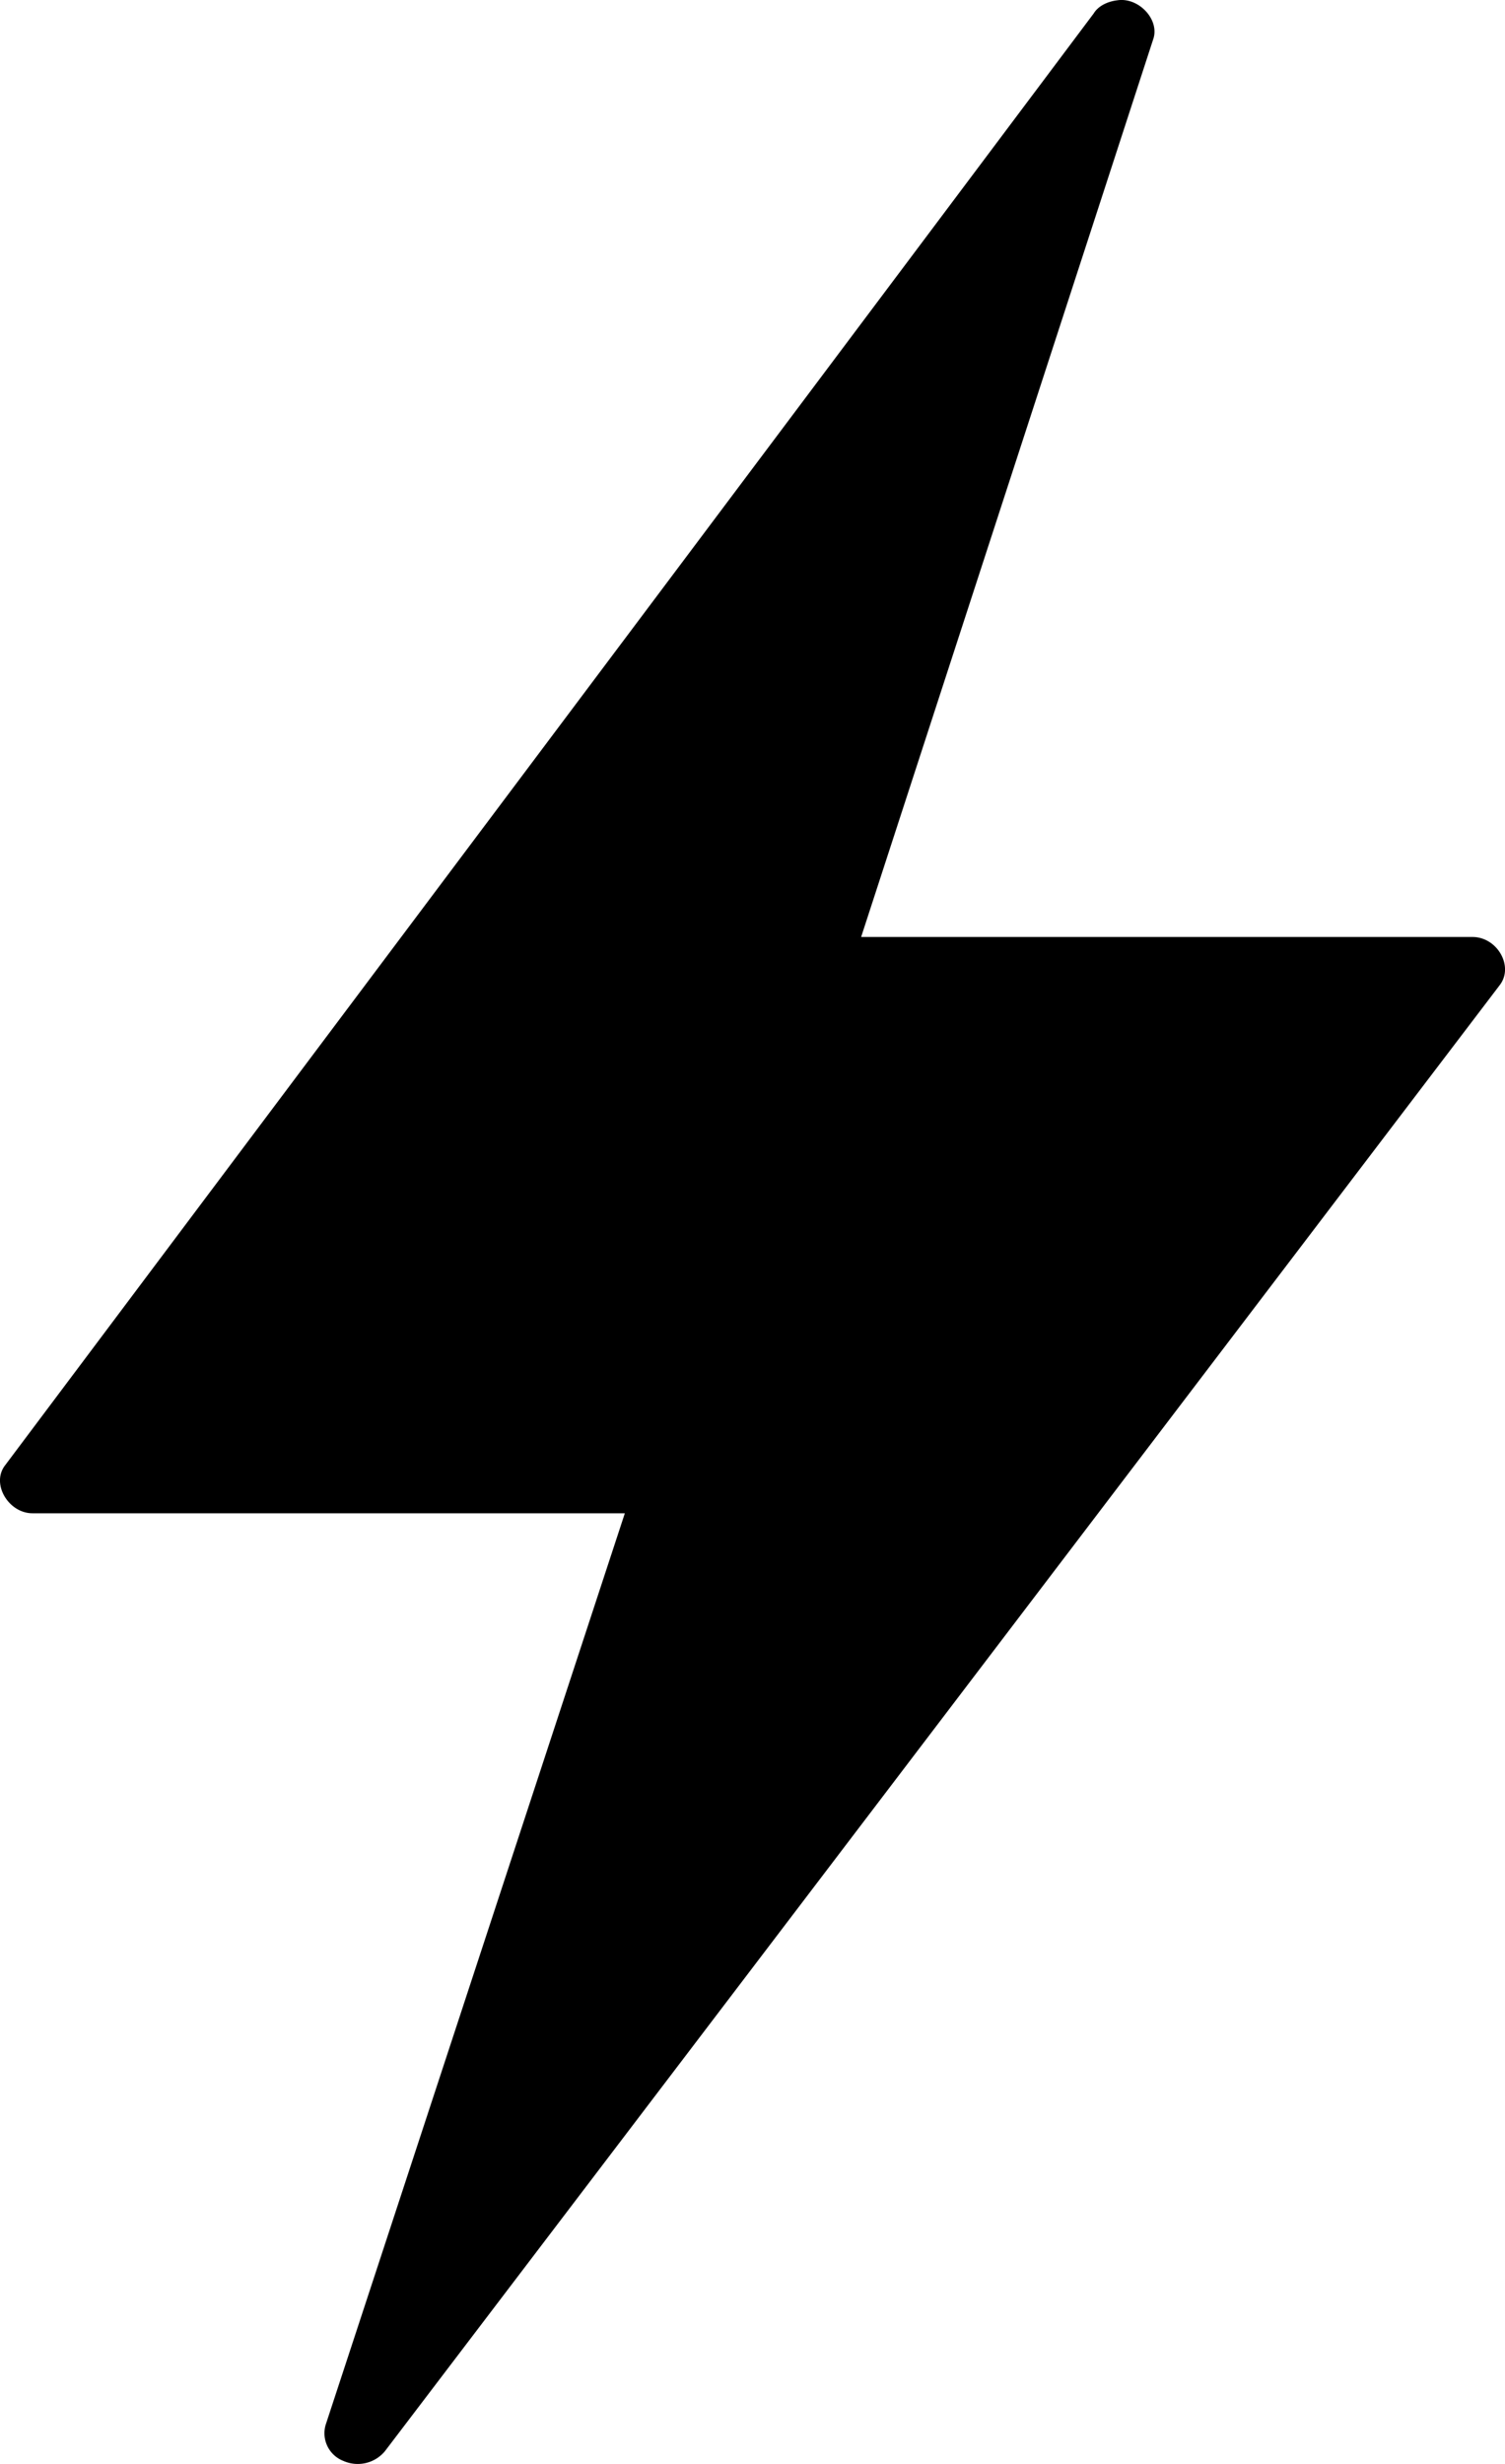 
<svg xmlns='http://www.w3.org/2000/svg' viewBox='0 0 11 18'><path fill='{0}' d='M7.994.098L.037 10.705c-.104.135.026.35.2.35h4.33l-2.187 6.66a.217.217 0 0 0 .13.263.258.258 0 0 0 .304-.072l8.148-10.71c.104-.136-.018-.351-.2-.351H6.294L8.428.289c.052-.143-.104-.31-.26-.287-.07.008-.14.04-.174.096z'/></svg>